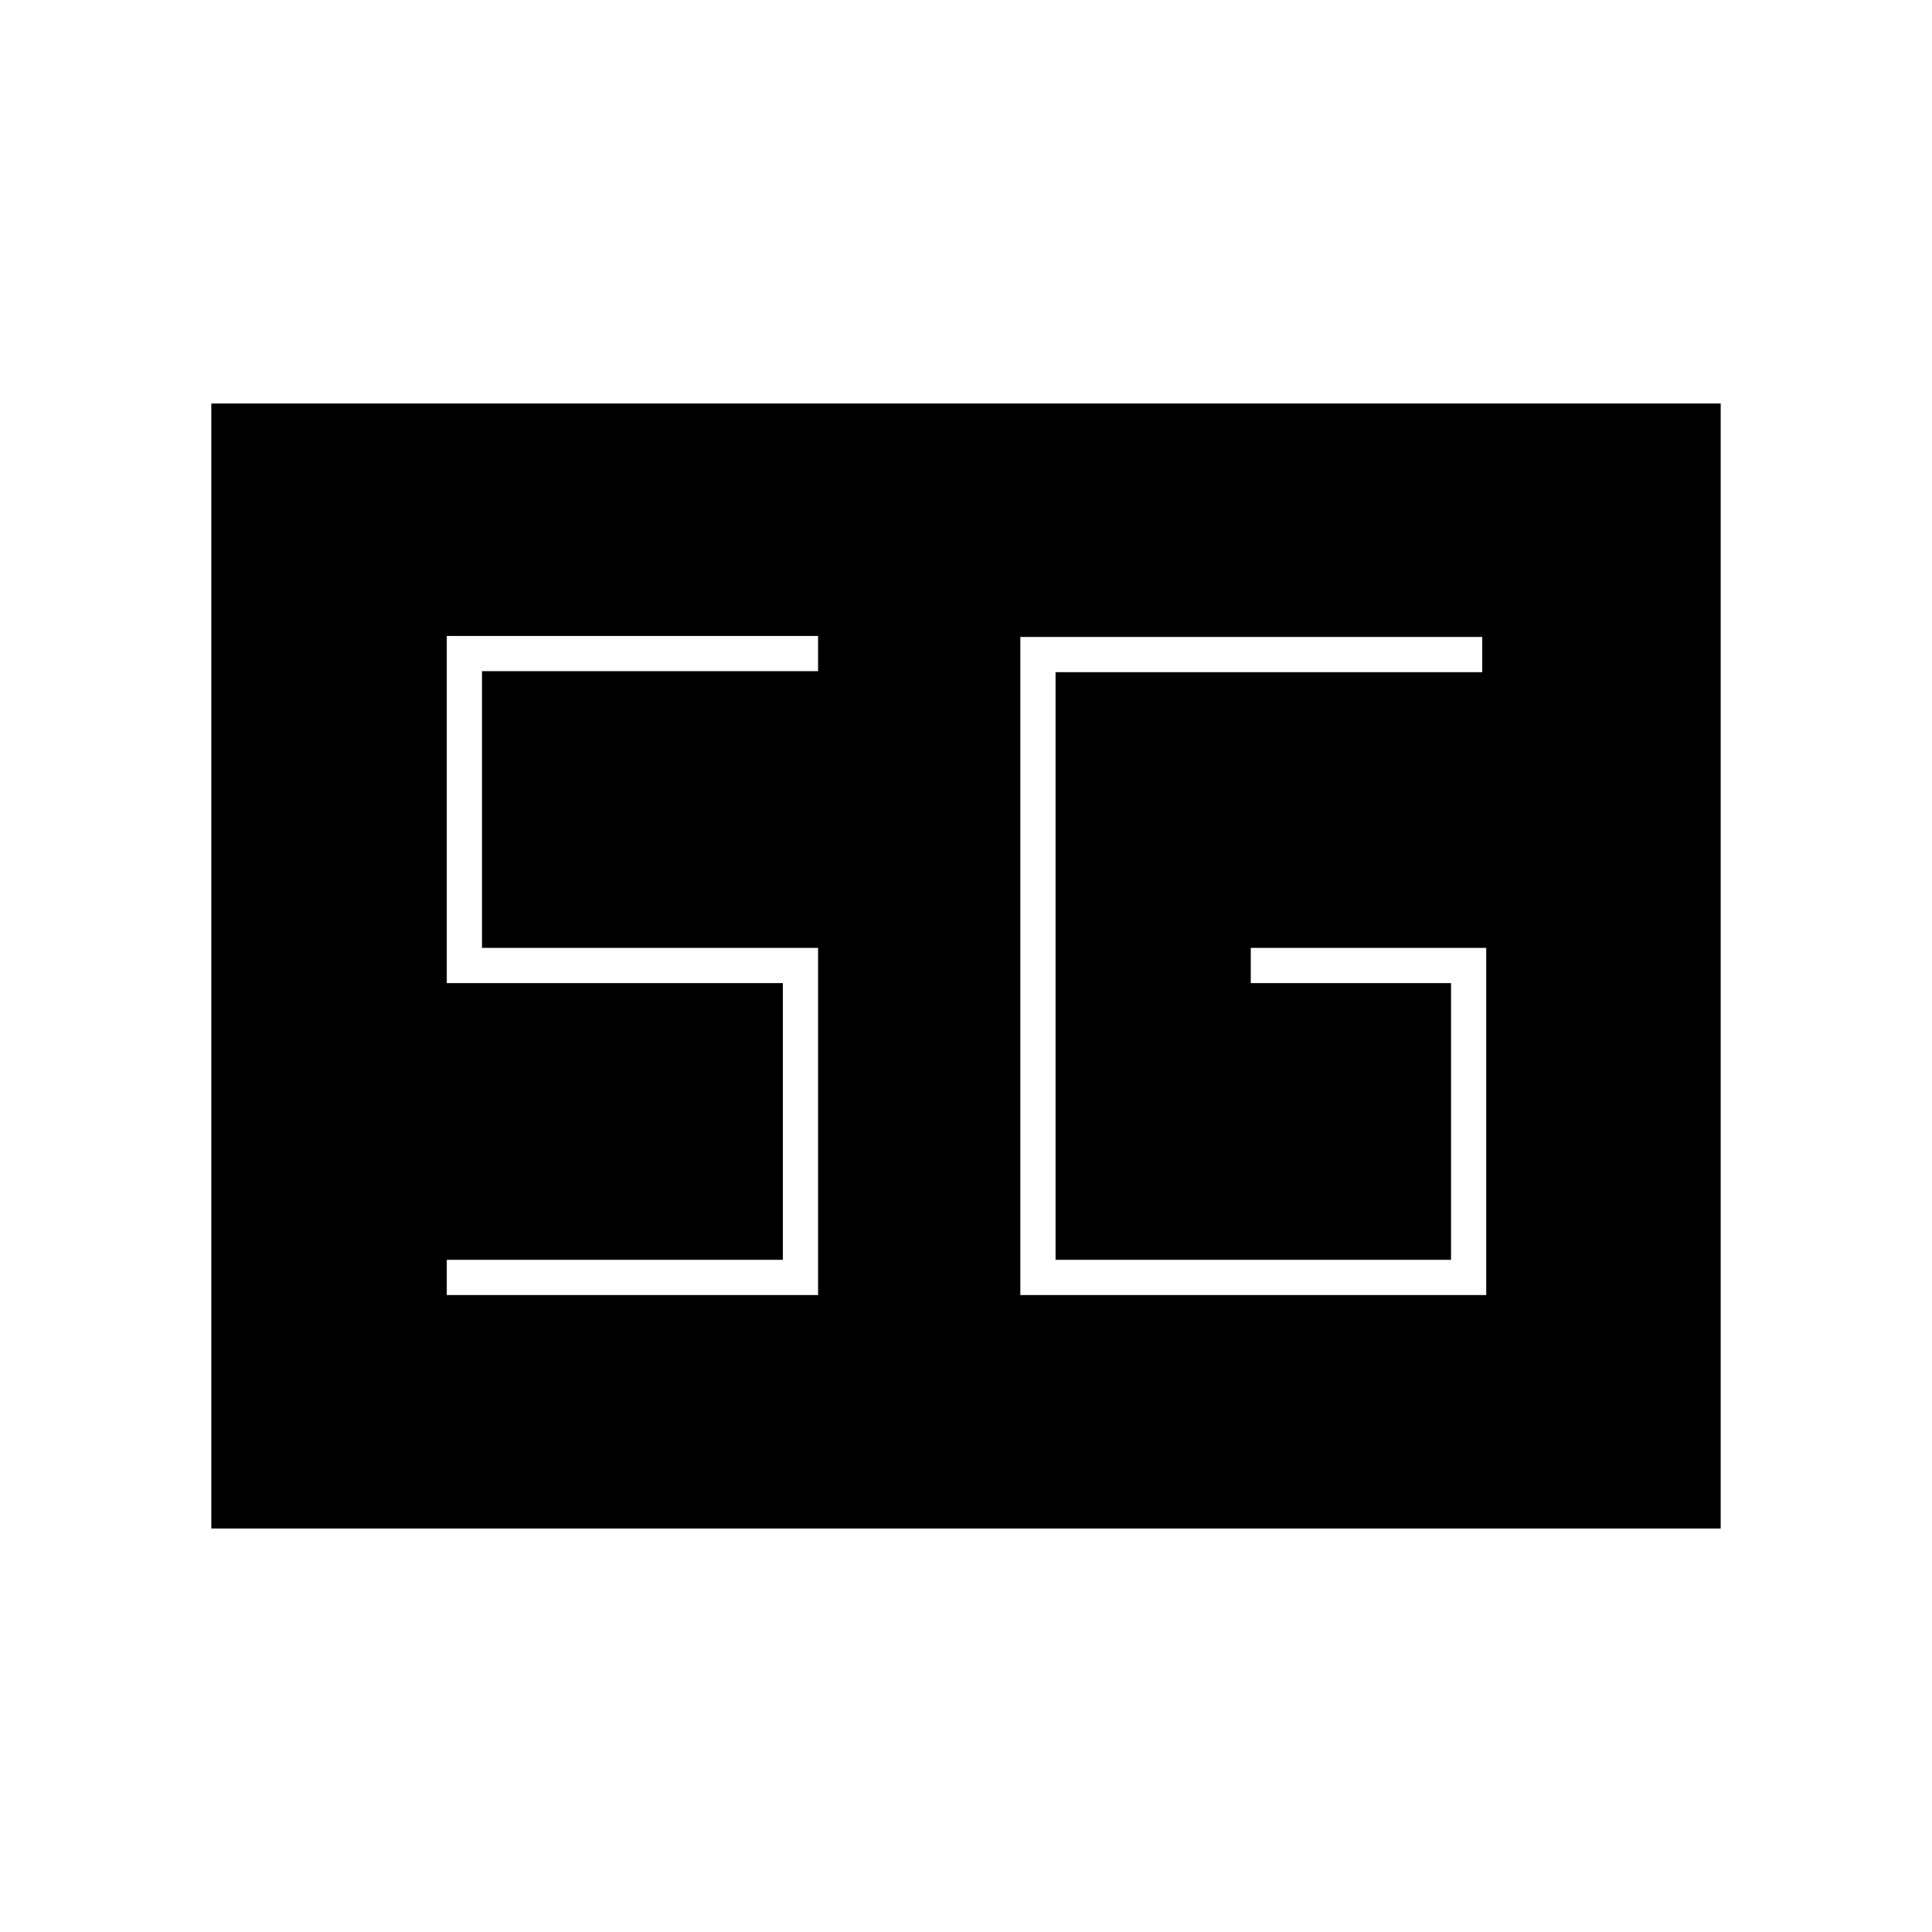 <svg xmlns="http://www.w3.org/2000/svg" height="20" viewBox="0 96 960 960" width="20"><path d="M105 855.5v-559h750v559H105ZM738.5 567h-117v17.5H721V722H524.5V430h212v-17.5H507v327h231.5V567ZM222 739.5h184.5V567h-167V429.5h167V412H222v172.5h167V722H222v17.5Z"/></svg>